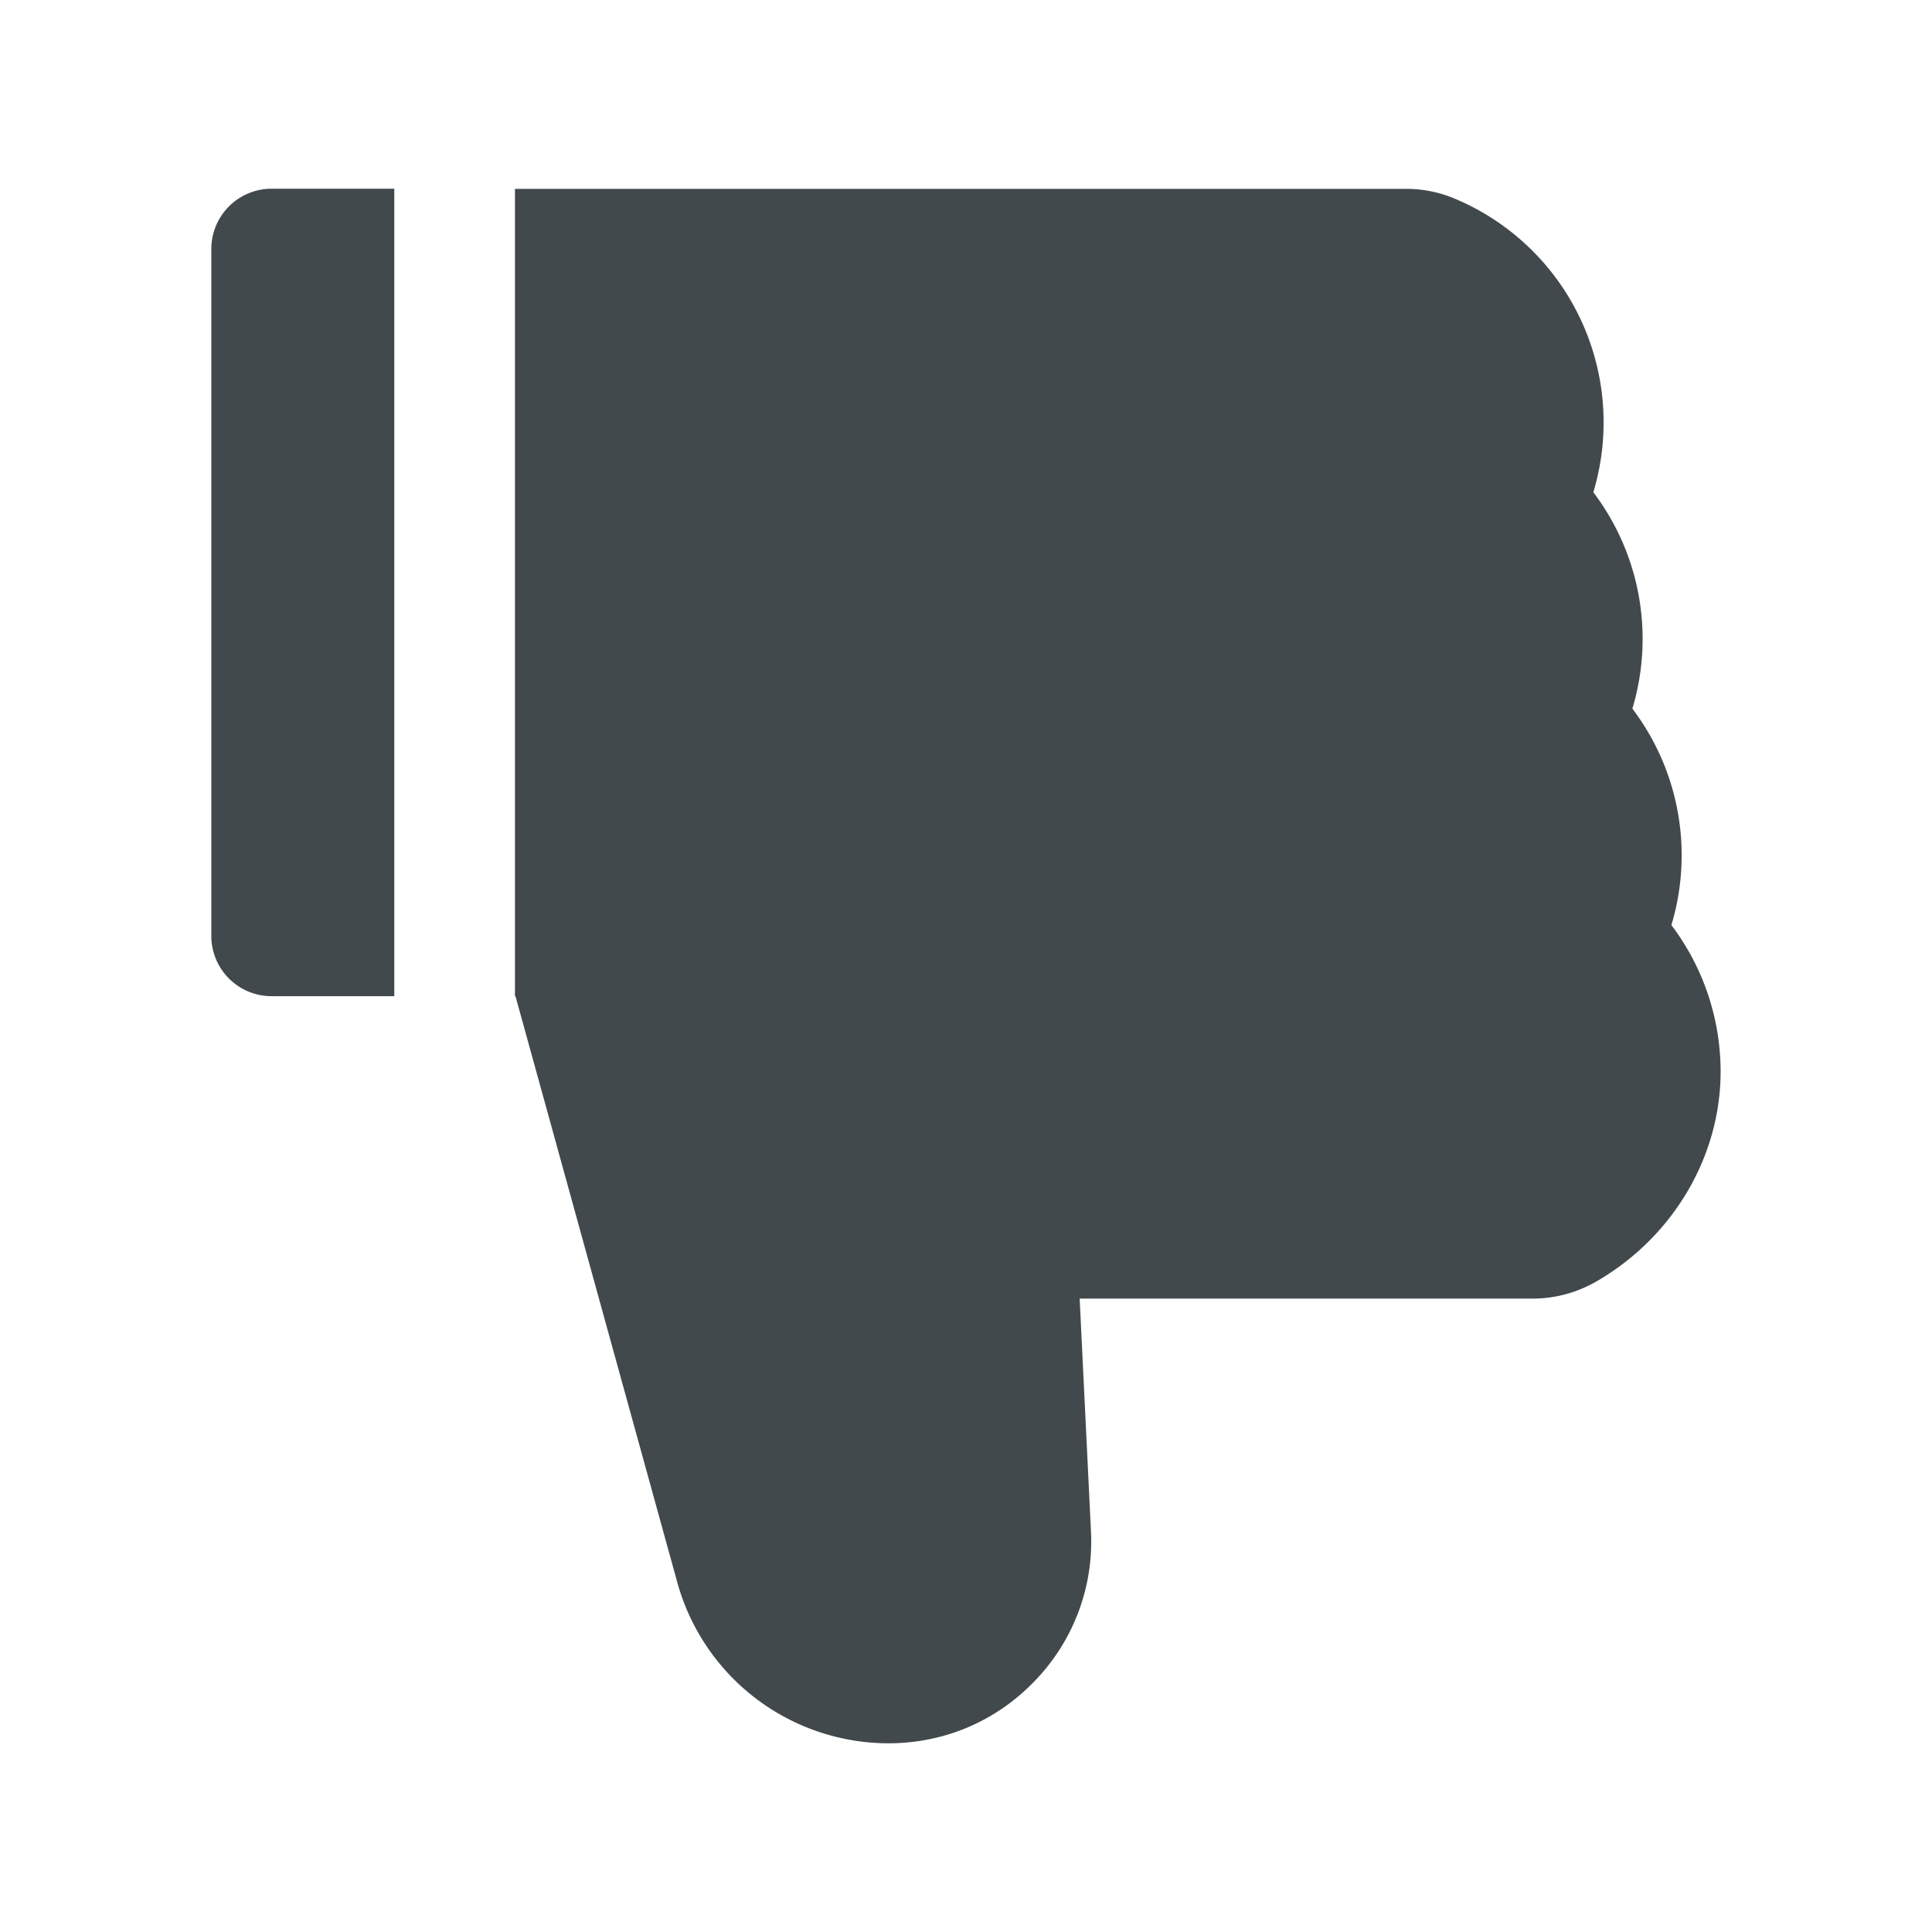 <svg width="24" height="24" fill="none" xmlns="http://www.w3.org/2000/svg">
    <path d="M20.763 11.491a3.016 3.016 0 0 0-.485-2.688 3.016 3.016 0 0 0-.485-2.688 3.014 3.014 0 0 0-1.709-3.642 1.55 1.55 0 0 0-.62-.127H6.397v10.031h.007l2.011 7.285a2.725 2.725 0 0 0 2.62 1.994c.697 0 1.346-.276 1.827-.783a2.49 2.49 0 0 0 .69-1.86l-.14-2.881h5.623c.284 0 .56-.075.804-.218.947-.55 1.535-1.55 1.535-2.601 0-.664-.218-1.301-.612-1.822ZM2.625 3.094v8.531c0 .415.335.75.75.75h1.523V2.344H3.375a.75.75 0 0 0-.75.75Z" fill="#42494D"/>
</svg>
